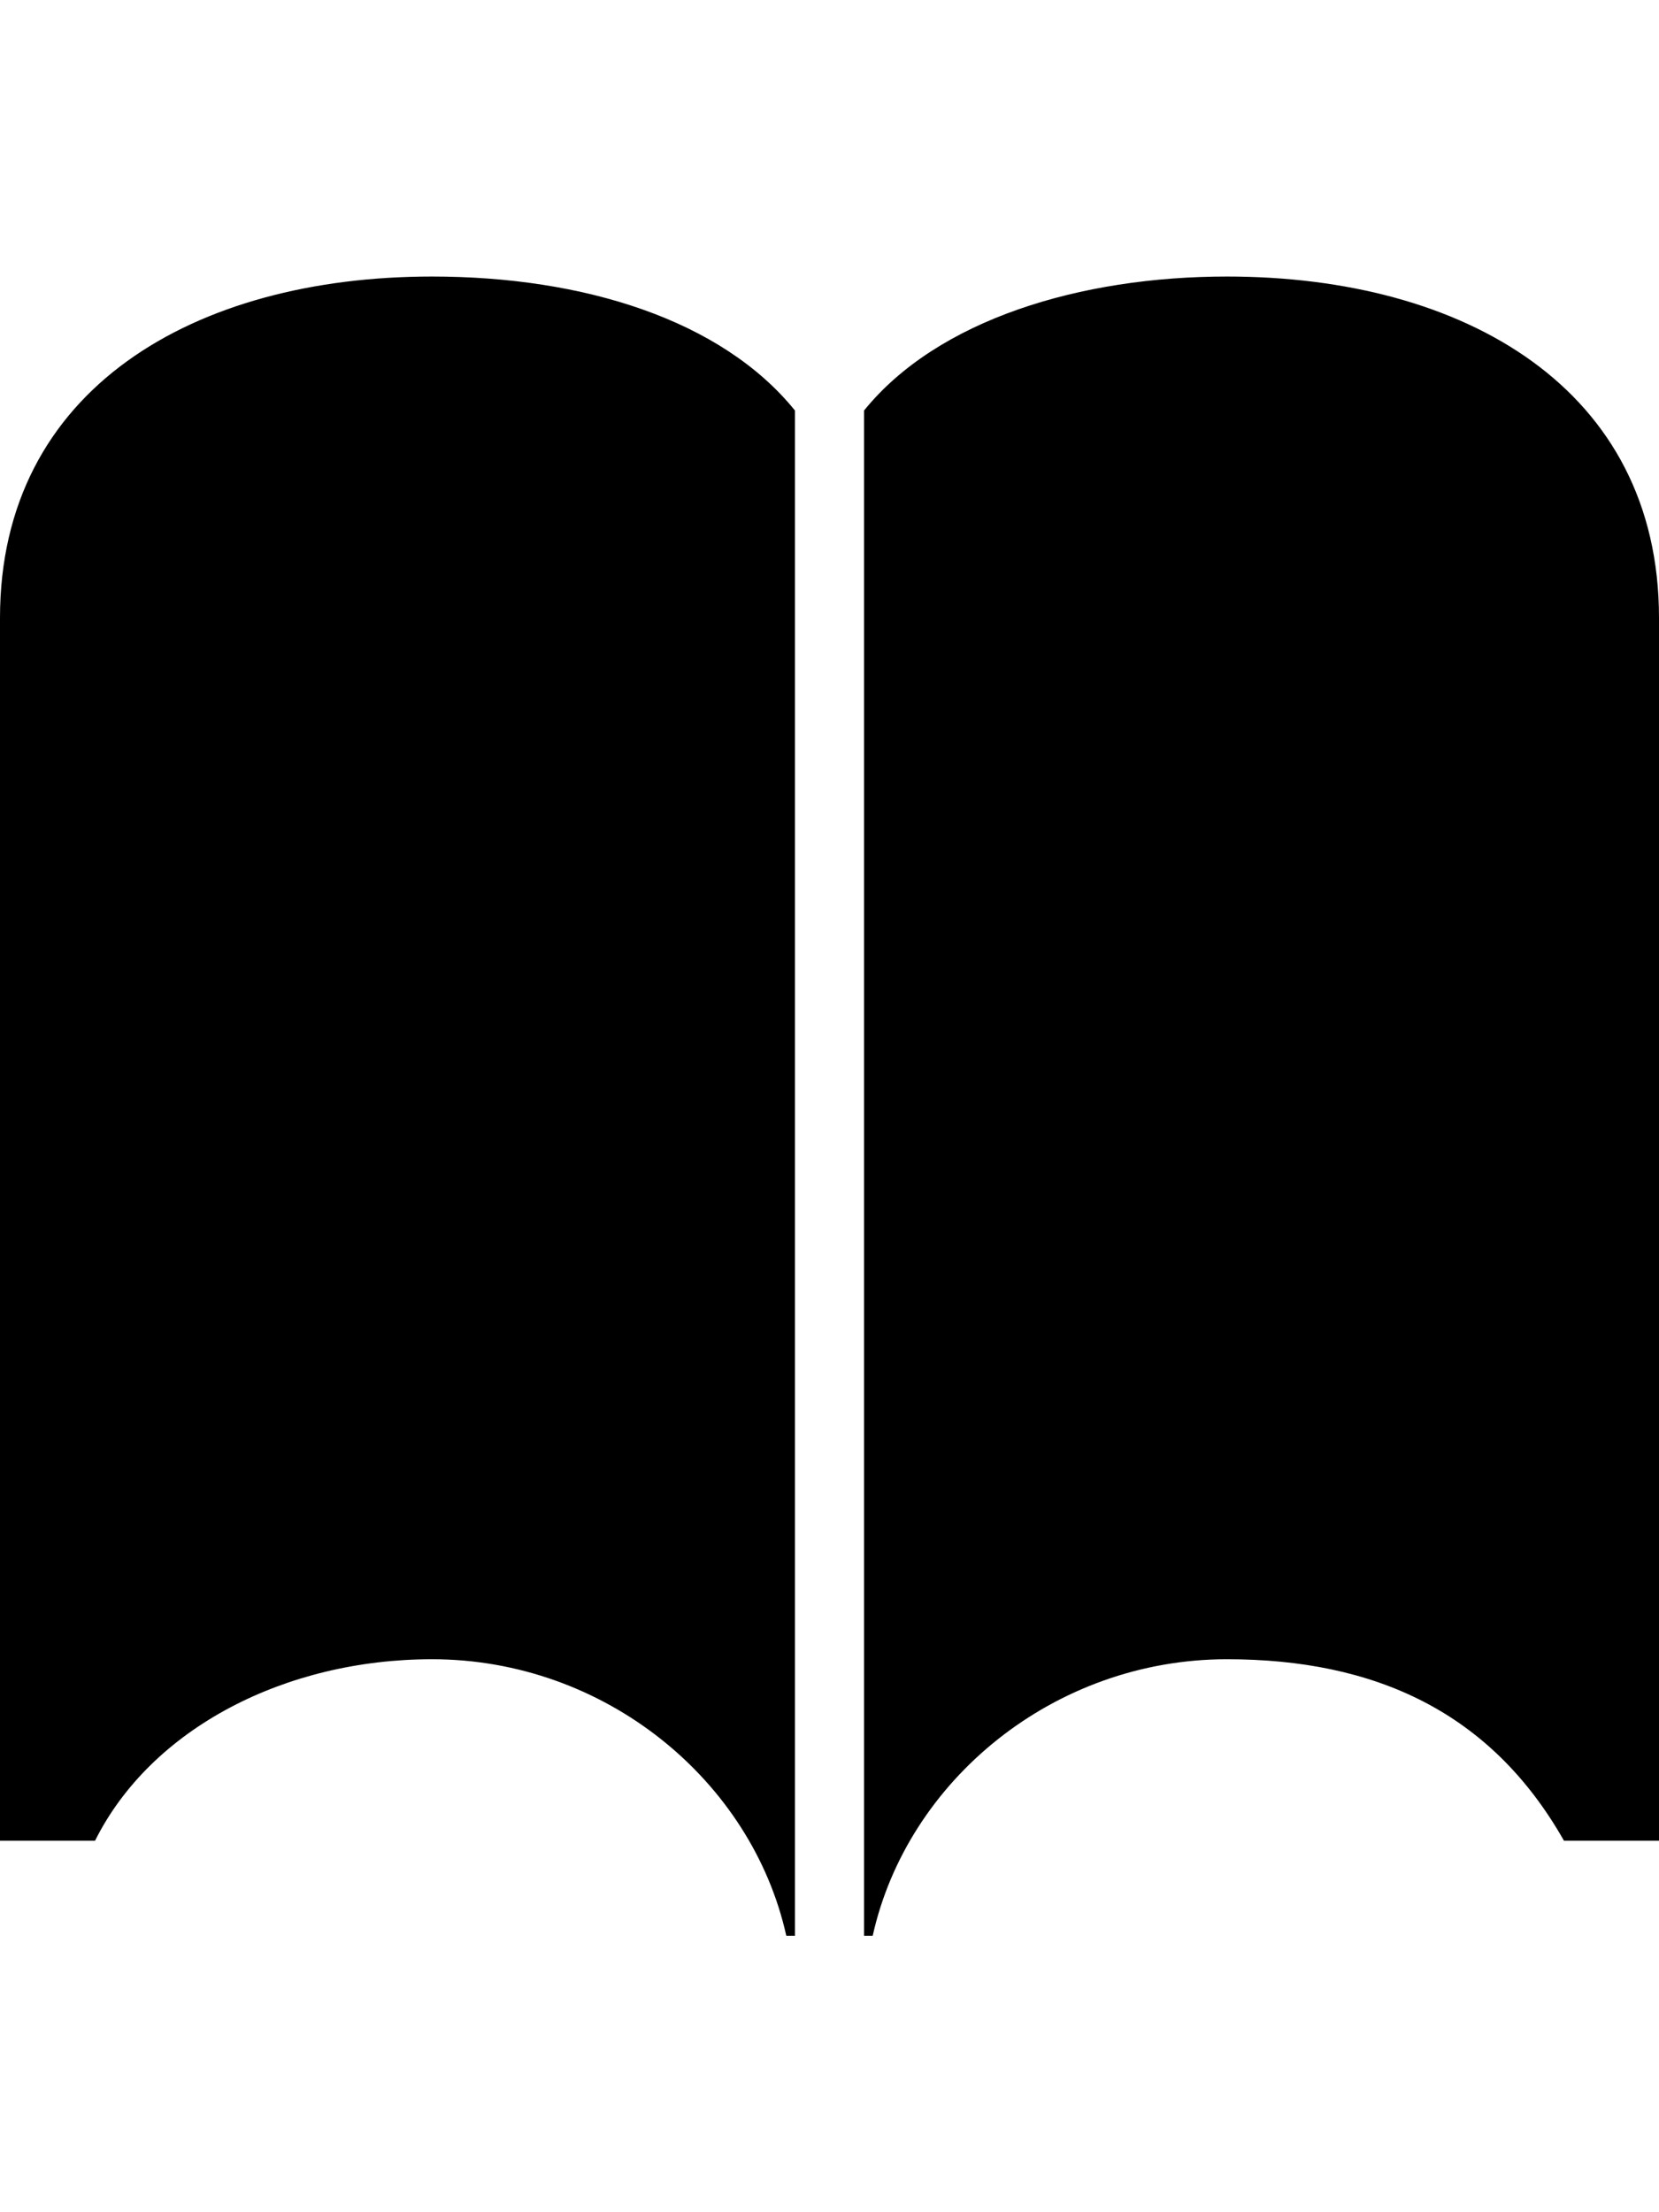 <!-- Generated by IcoMoon.io -->
<svg version="1.1" xmlns="http://www.w3.org/2000/svg" width="24" height="32" viewBox="0 0 24 32">
<title>ion-ios-book</title>
<path d="M6.25 4c2.188 0 4.188 0.625 5.25 1.938v22.063h-0.125c-0.5-2.25-2.625-4-5.125-4-2.125 0-4.063 1-4.875 2.625h-1.375v-17.688c0-3.313 2.813-4.938 6.25-4.938zM17.75 4c3.438 0 6.25 1.625 6.25 4.938v17.688h-1.375c-1.063-1.875-2.75-2.625-4.875-2.625-2.5 0-4.625 1.75-5.125 4h-0.125v-22.063c1.063-1.313 3.125-1.938 5.25-1.938z"></path>
</svg>
